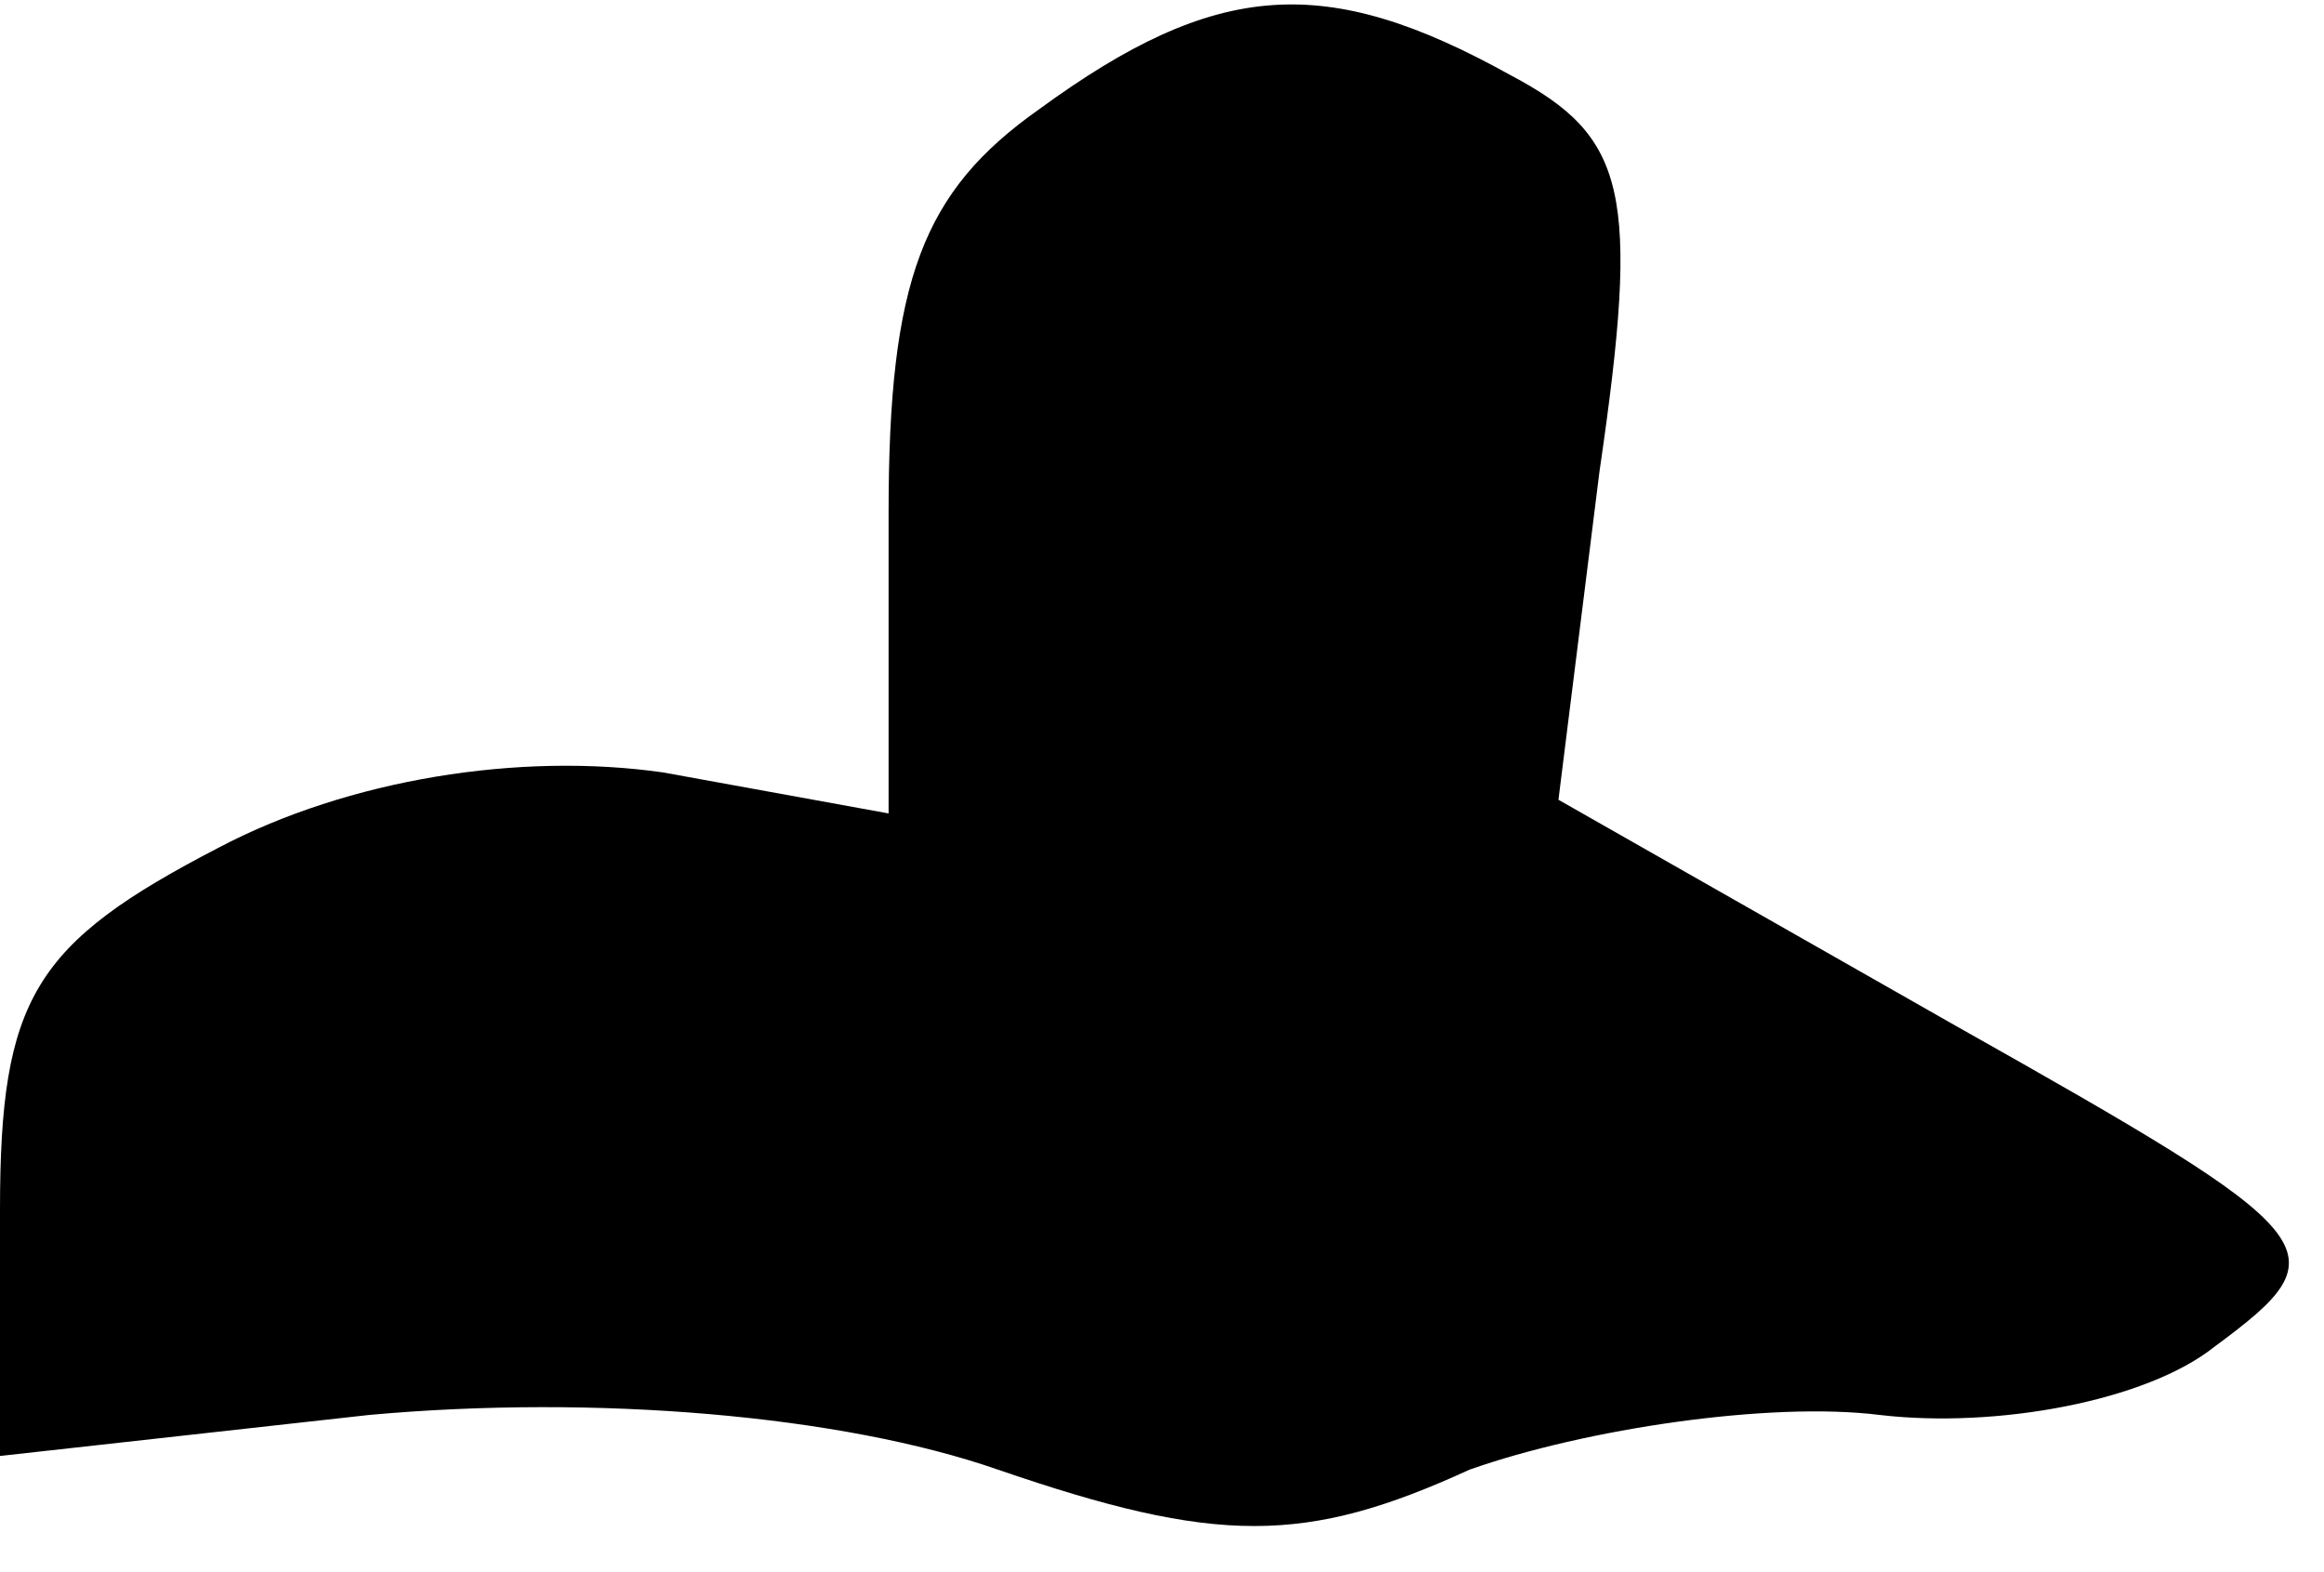 <?xml version="1.0" standalone="no"?>
<!DOCTYPE svg PUBLIC "-//W3C//DTD SVG 20010904//EN"
 "http://www.w3.org/TR/2001/REC-SVG-20010904/DTD/svg10.dtd">
<svg version="1.0" xmlns="http://www.w3.org/2000/svg"
 width="34pt" height="23pt" viewBox="0 0 34 23"
 preserveAspectRatio="xMidYMid meet">
<g transform="translate(0,23) scale(0.1,-0.1)"
fill="#000000" stroke="none">
<path fill="#000000" stroke="none" d="M152 214 c-17 -12 -22 -25 -22 -59 l0
-44 -33 6 c-21 3 -46 -1 -65 -11 -27 -14 -32 -22 -32 -53 l0 -36 54 6 c33 3
69 0 92 -8 32 -11 45 -11 69 0 17 6 44 10 60 8 17 -2 39 2 49 10 19 14 17 16
-38 47 l-58 33 6 48 c6 41 4 49 -13 58 -27 15 -43 14 -69 -5z"/>
</g>
</svg>
